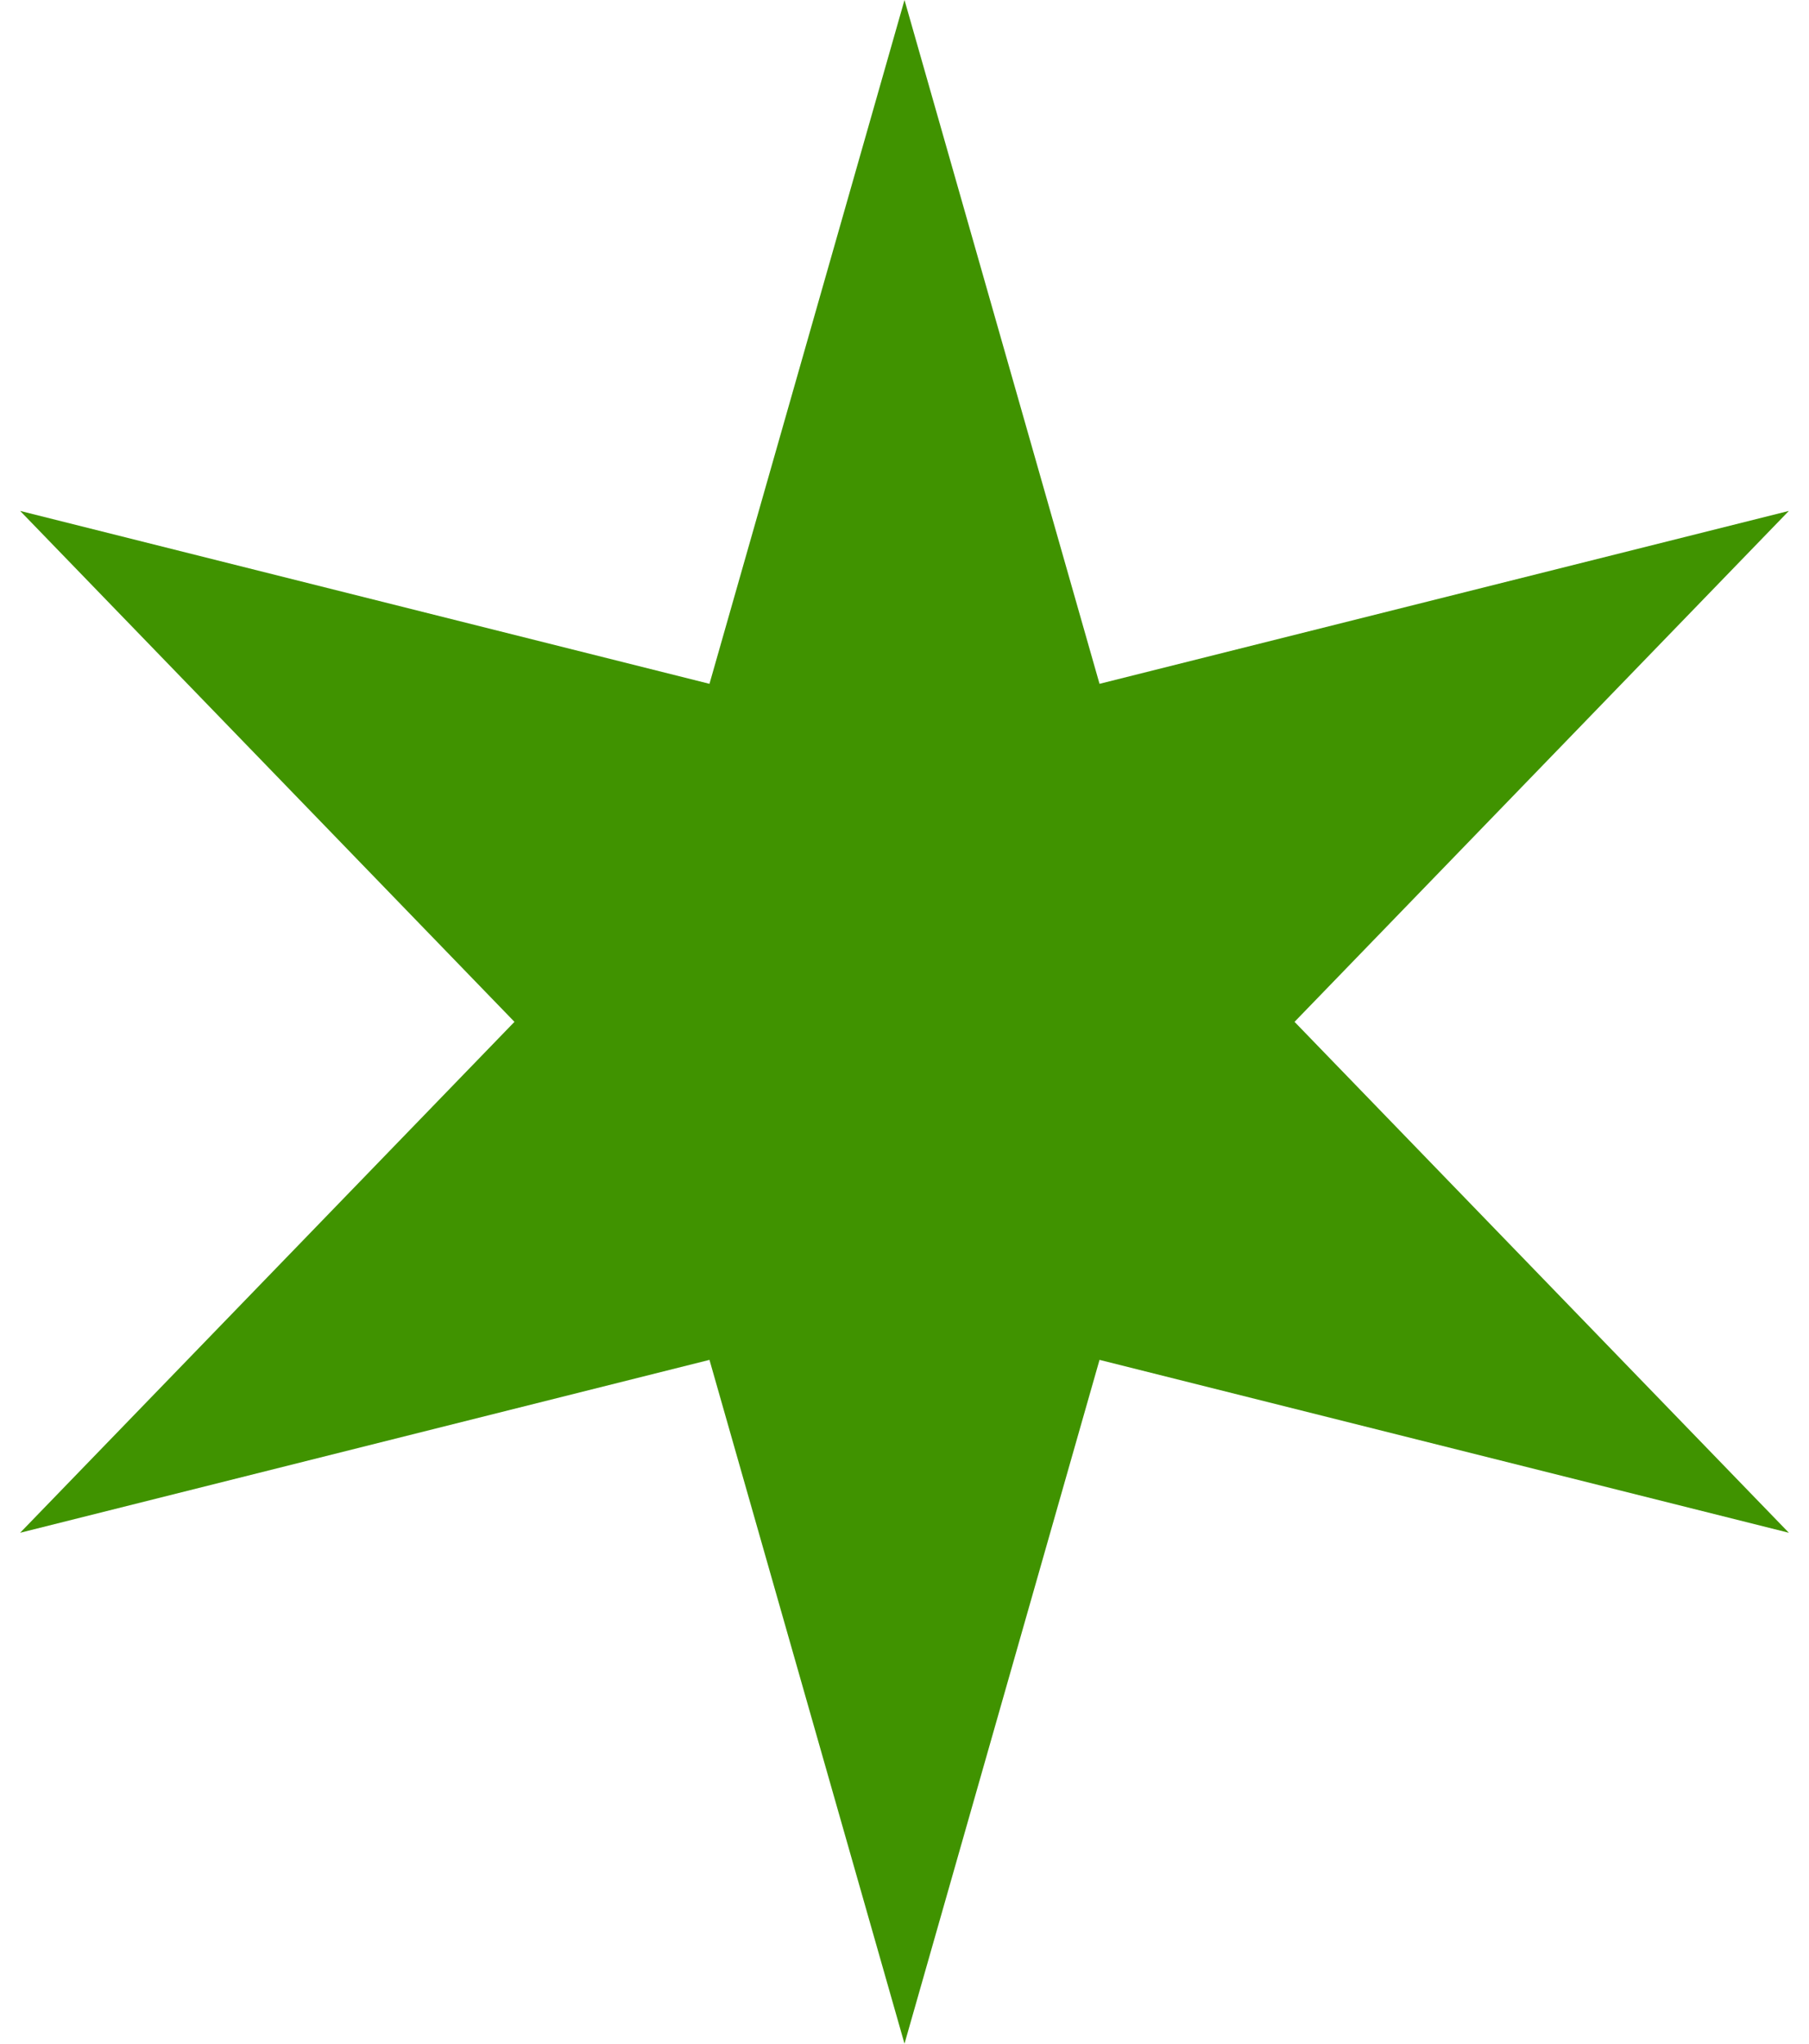 <svg width="31" height="35" viewBox="0 0 31 35" fill="none" xmlns="http://www.w3.org/2000/svg">
<path d="M15.5 0L18.842 11.711L30.655 8.75L22.184 17.5L30.655 26.25L18.842 23.289L15.5 35L12.158 23.289L0.345 26.25L8.816 17.5L0.345 8.75L12.158 11.711L15.5 0Z" fill="#409300"/>
</svg>
